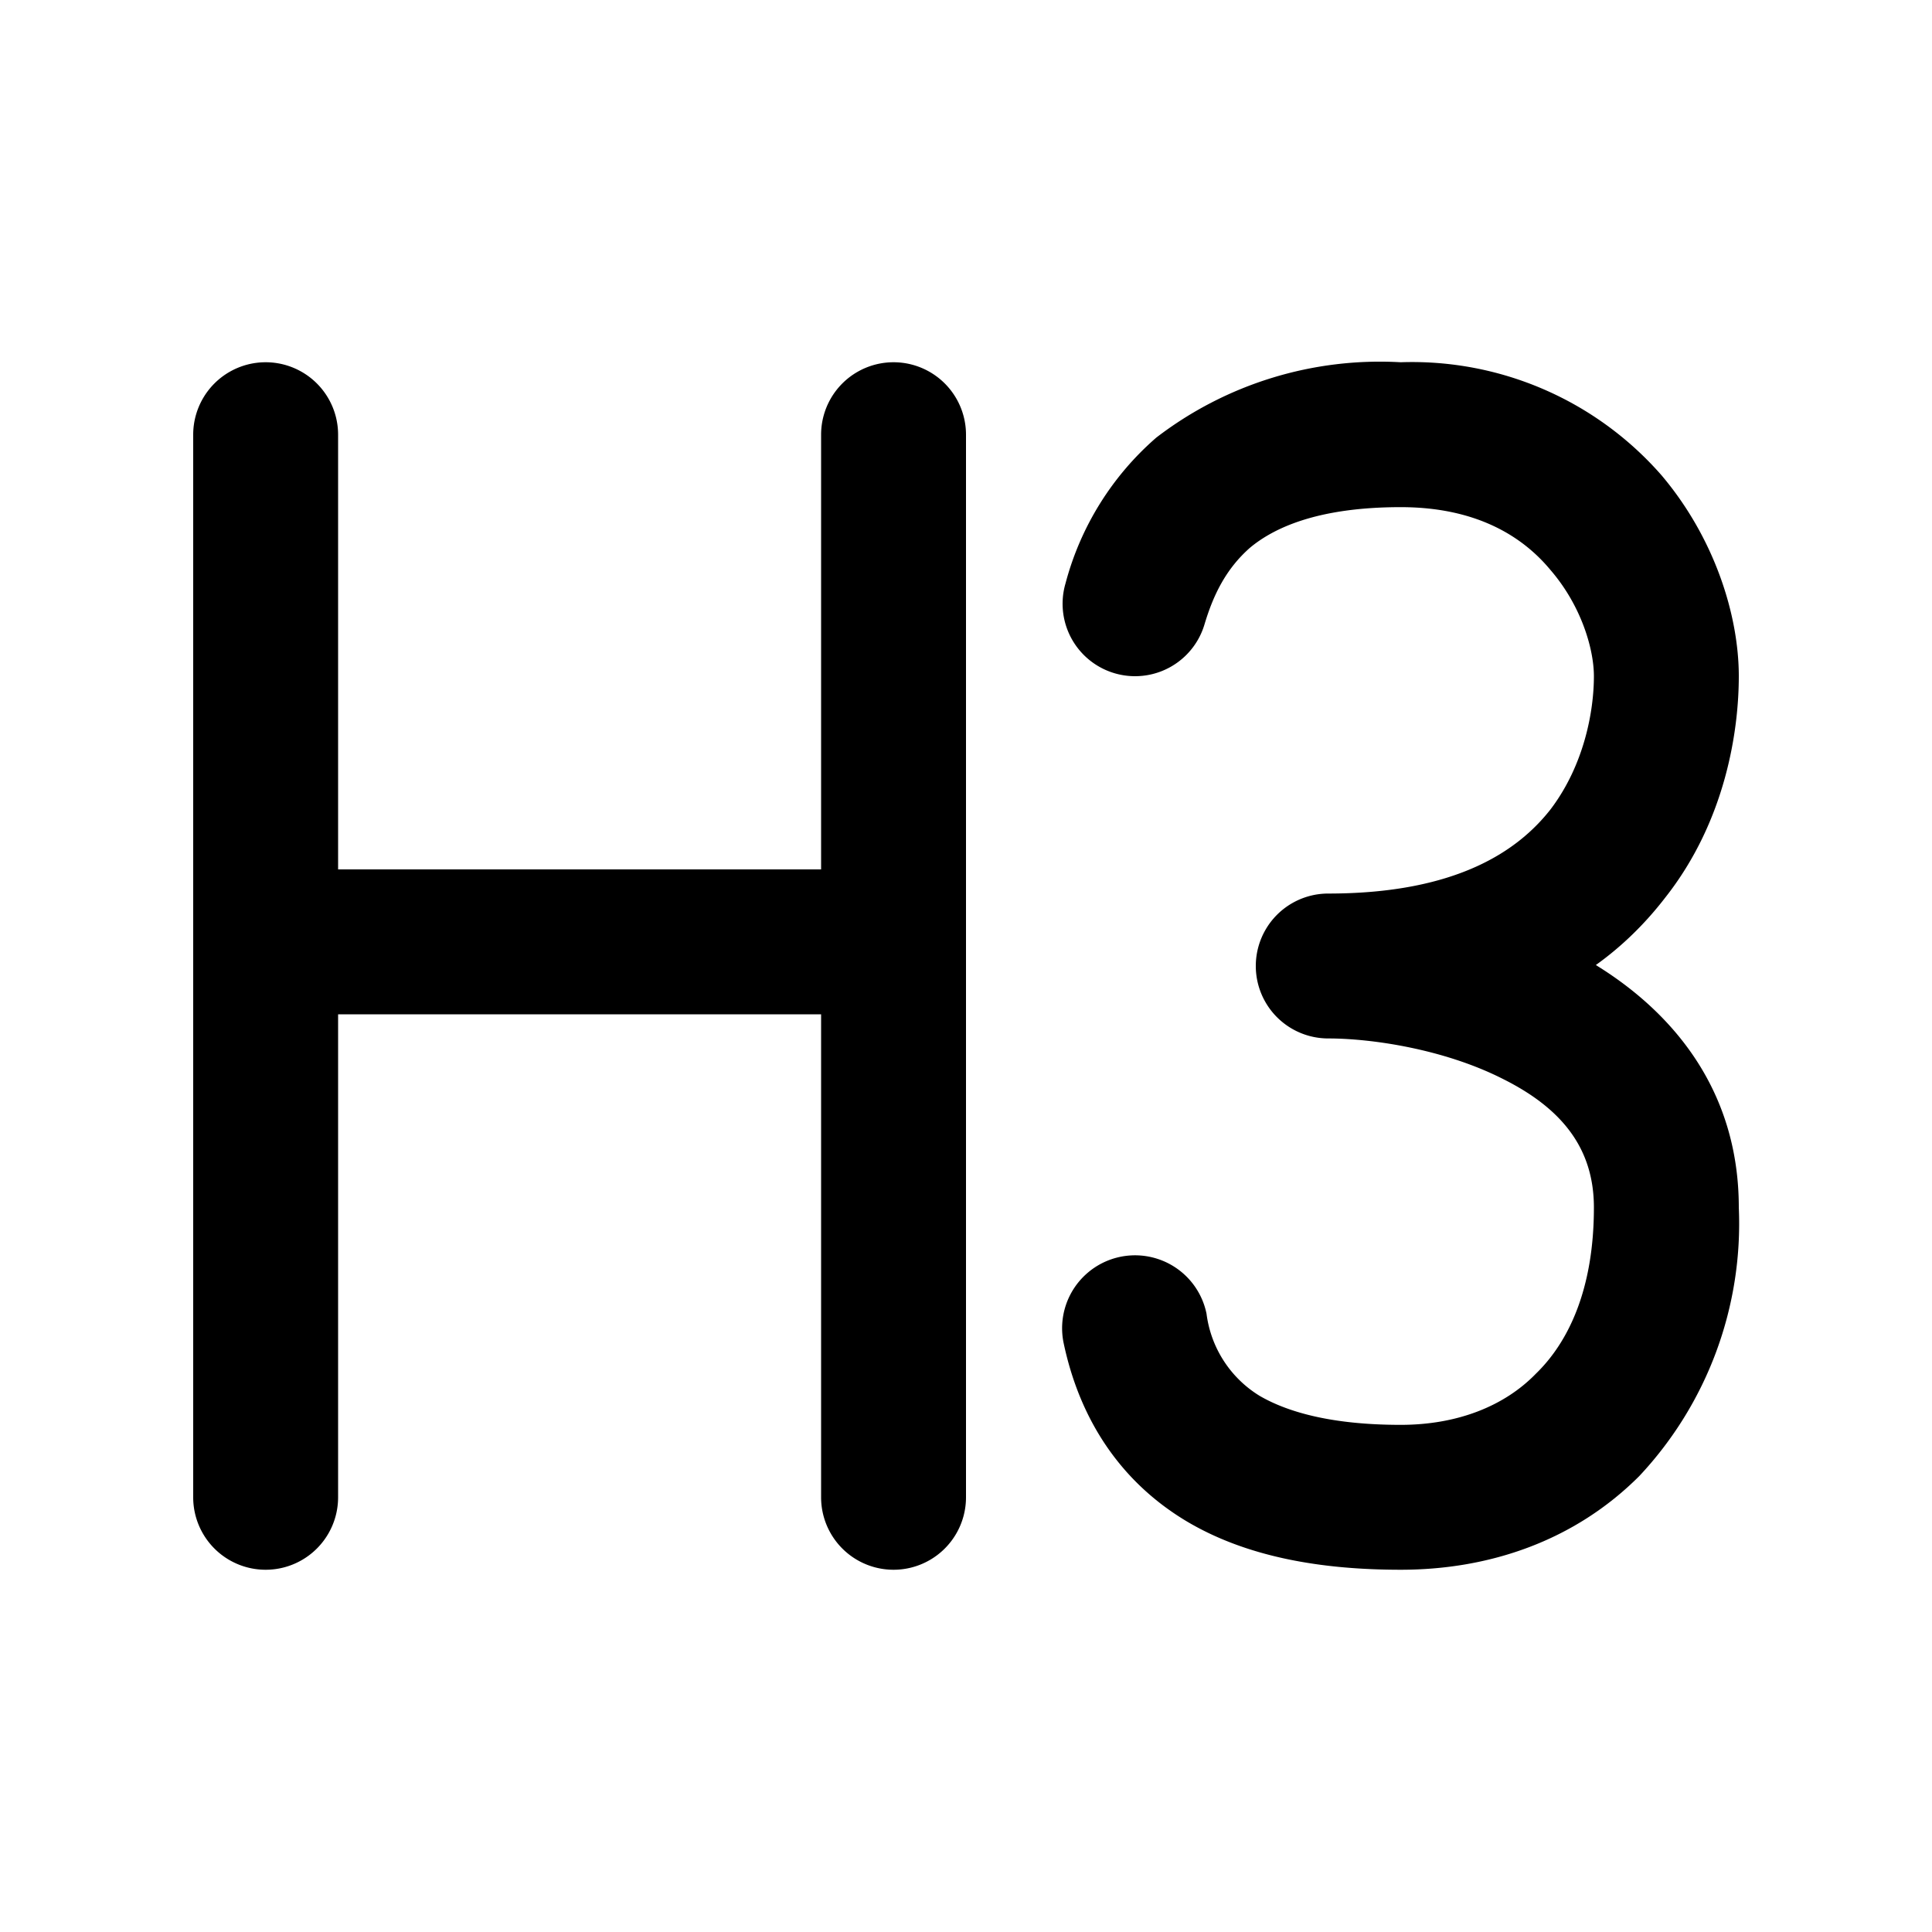 <svg width="20" height="20" viewBox="0 0 20 20" xmlns="http://www.w3.org/2000/svg"><path d="M3.5 4.5a.75.75 0 00-1.5 0v11a.75.75 0 001.5 0v-5h5v5a.75.75 0 001.5 0v-11a.75.75 0 00-1.5 0V9h-5V4.5z"/><path d="M12.47 6.46c.09-.3.22-.57.47-.79.24-.2.69-.42 1.56-.42.78 0 1.26.3 1.55.65.32.37.45.82.45 1.1 0 .36-.1.92-.45 1.38-.33.42-.96.87-2.3.87a.75.75 0 000 1.5c.45 0 1.2.11 1.81.42.6.3.94.71.94 1.33 0 .84-.26 1.39-.6 1.72-.33.34-.82.53-1.4.53-.68 0-1.15-.12-1.46-.3a1.17 1.17 0 01-.55-.85.75.75 0 10-1.48.3c.17.81.6 1.44 1.26 1.84.63.38 1.41.51 2.23.51.92 0 1.8-.3 2.47-.97A3.82 3.82 0 0018 12.5c0-1.23-.7-2.03-1.48-2.51.28-.2.52-.44.72-.7.63-.8.76-1.74.76-2.29 0-.63-.25-1.43-.8-2.08a3.43 3.43 0 00-2.7-1.17 3.8 3.8 0 00-2.53.78 3.02 3.02 0 00-.94 1.51.75.75 0 001.44.42z"/></svg>
